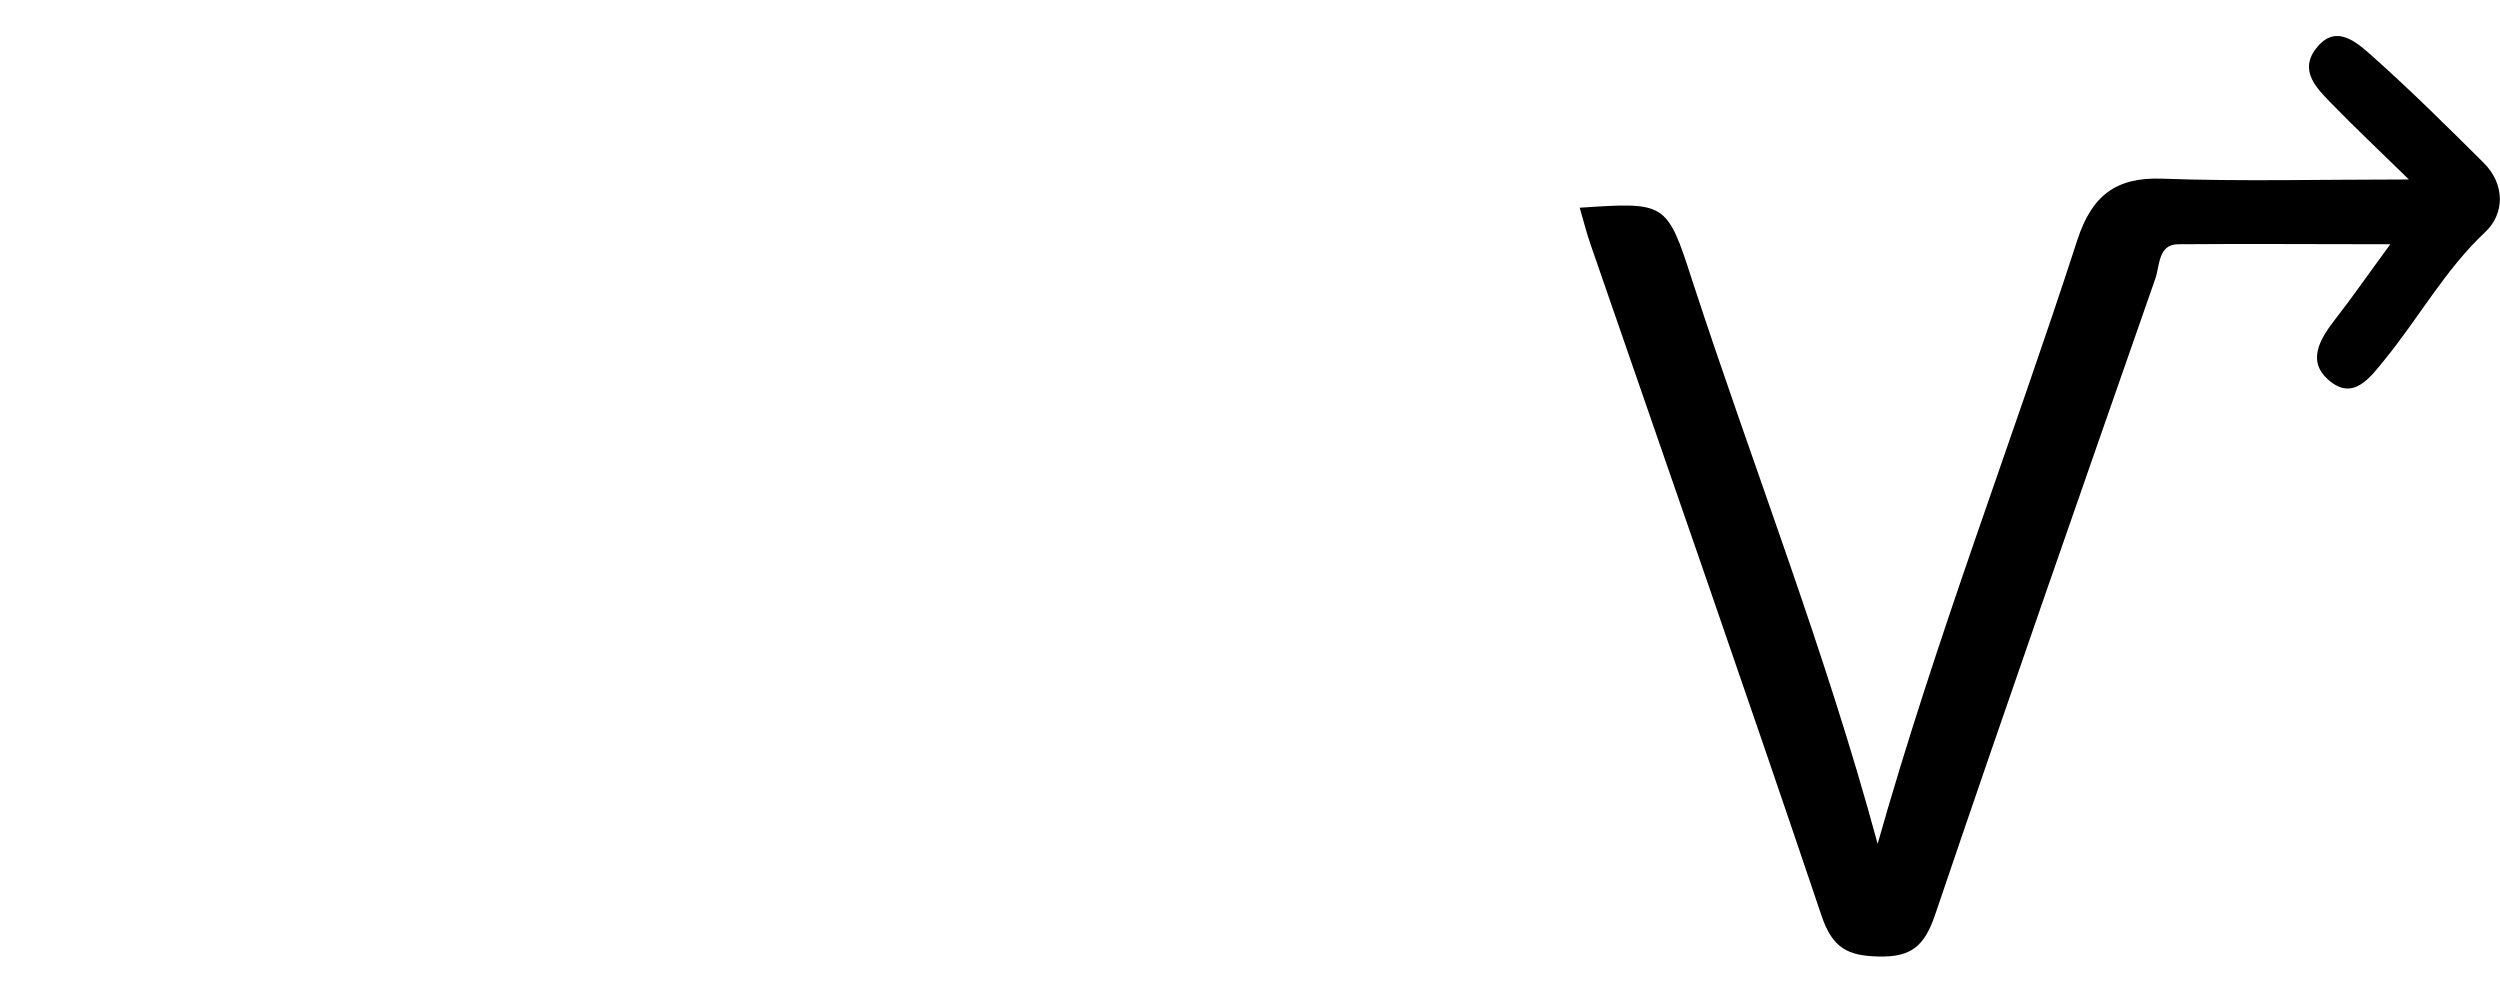 <svg xmlns="http://www.w3.org/2000/svg" viewBox="0 0 311.47 125.2">
<path d="M307.19,204.64c10.73-.71,10.86-.75,14,9,7.6,23.29,16.59,46.09,23.12,70.25,7.29-25.75,16.77-50.23,24.87-75.19,1.81-5.59,4.84-7.89,10.57-7.68,9.78.36,19.58.1,30.75.1-3.73-3.64-6.73-6.47-9.61-9.43-1.82-1.87-4.1-4.06-2-6.83,2.47-3.28,5.12-.82,7.09.93,4.76,4.24,9.29,8.74,13.82,13.24,2.74,2.72,2.61,6.38.22,8.63-5,4.69-8.29,10.71-12.56,15.94-1.79,2.2-3.81,5-6.72,2.71-3.13-2.46-1.32-5.34.67-7.89s4-5.46,6.78-9.23c-9.38,0-17.9-.07-26.42,0-2.53,0-2.29,2.66-2.87,4.31-9.21,26.39-18.46,52.78-27.44,79.26-1.33,3.91-3,5.26-7,5.17-3.81-.08-5.74-1-7.11-5-9.42-27.94-19.16-55.77-28.78-83.64C308.07,207.87,307.71,206.41,307.19,204.64Z" transform="translate(-110.38 -178.76)"/>
</svg>